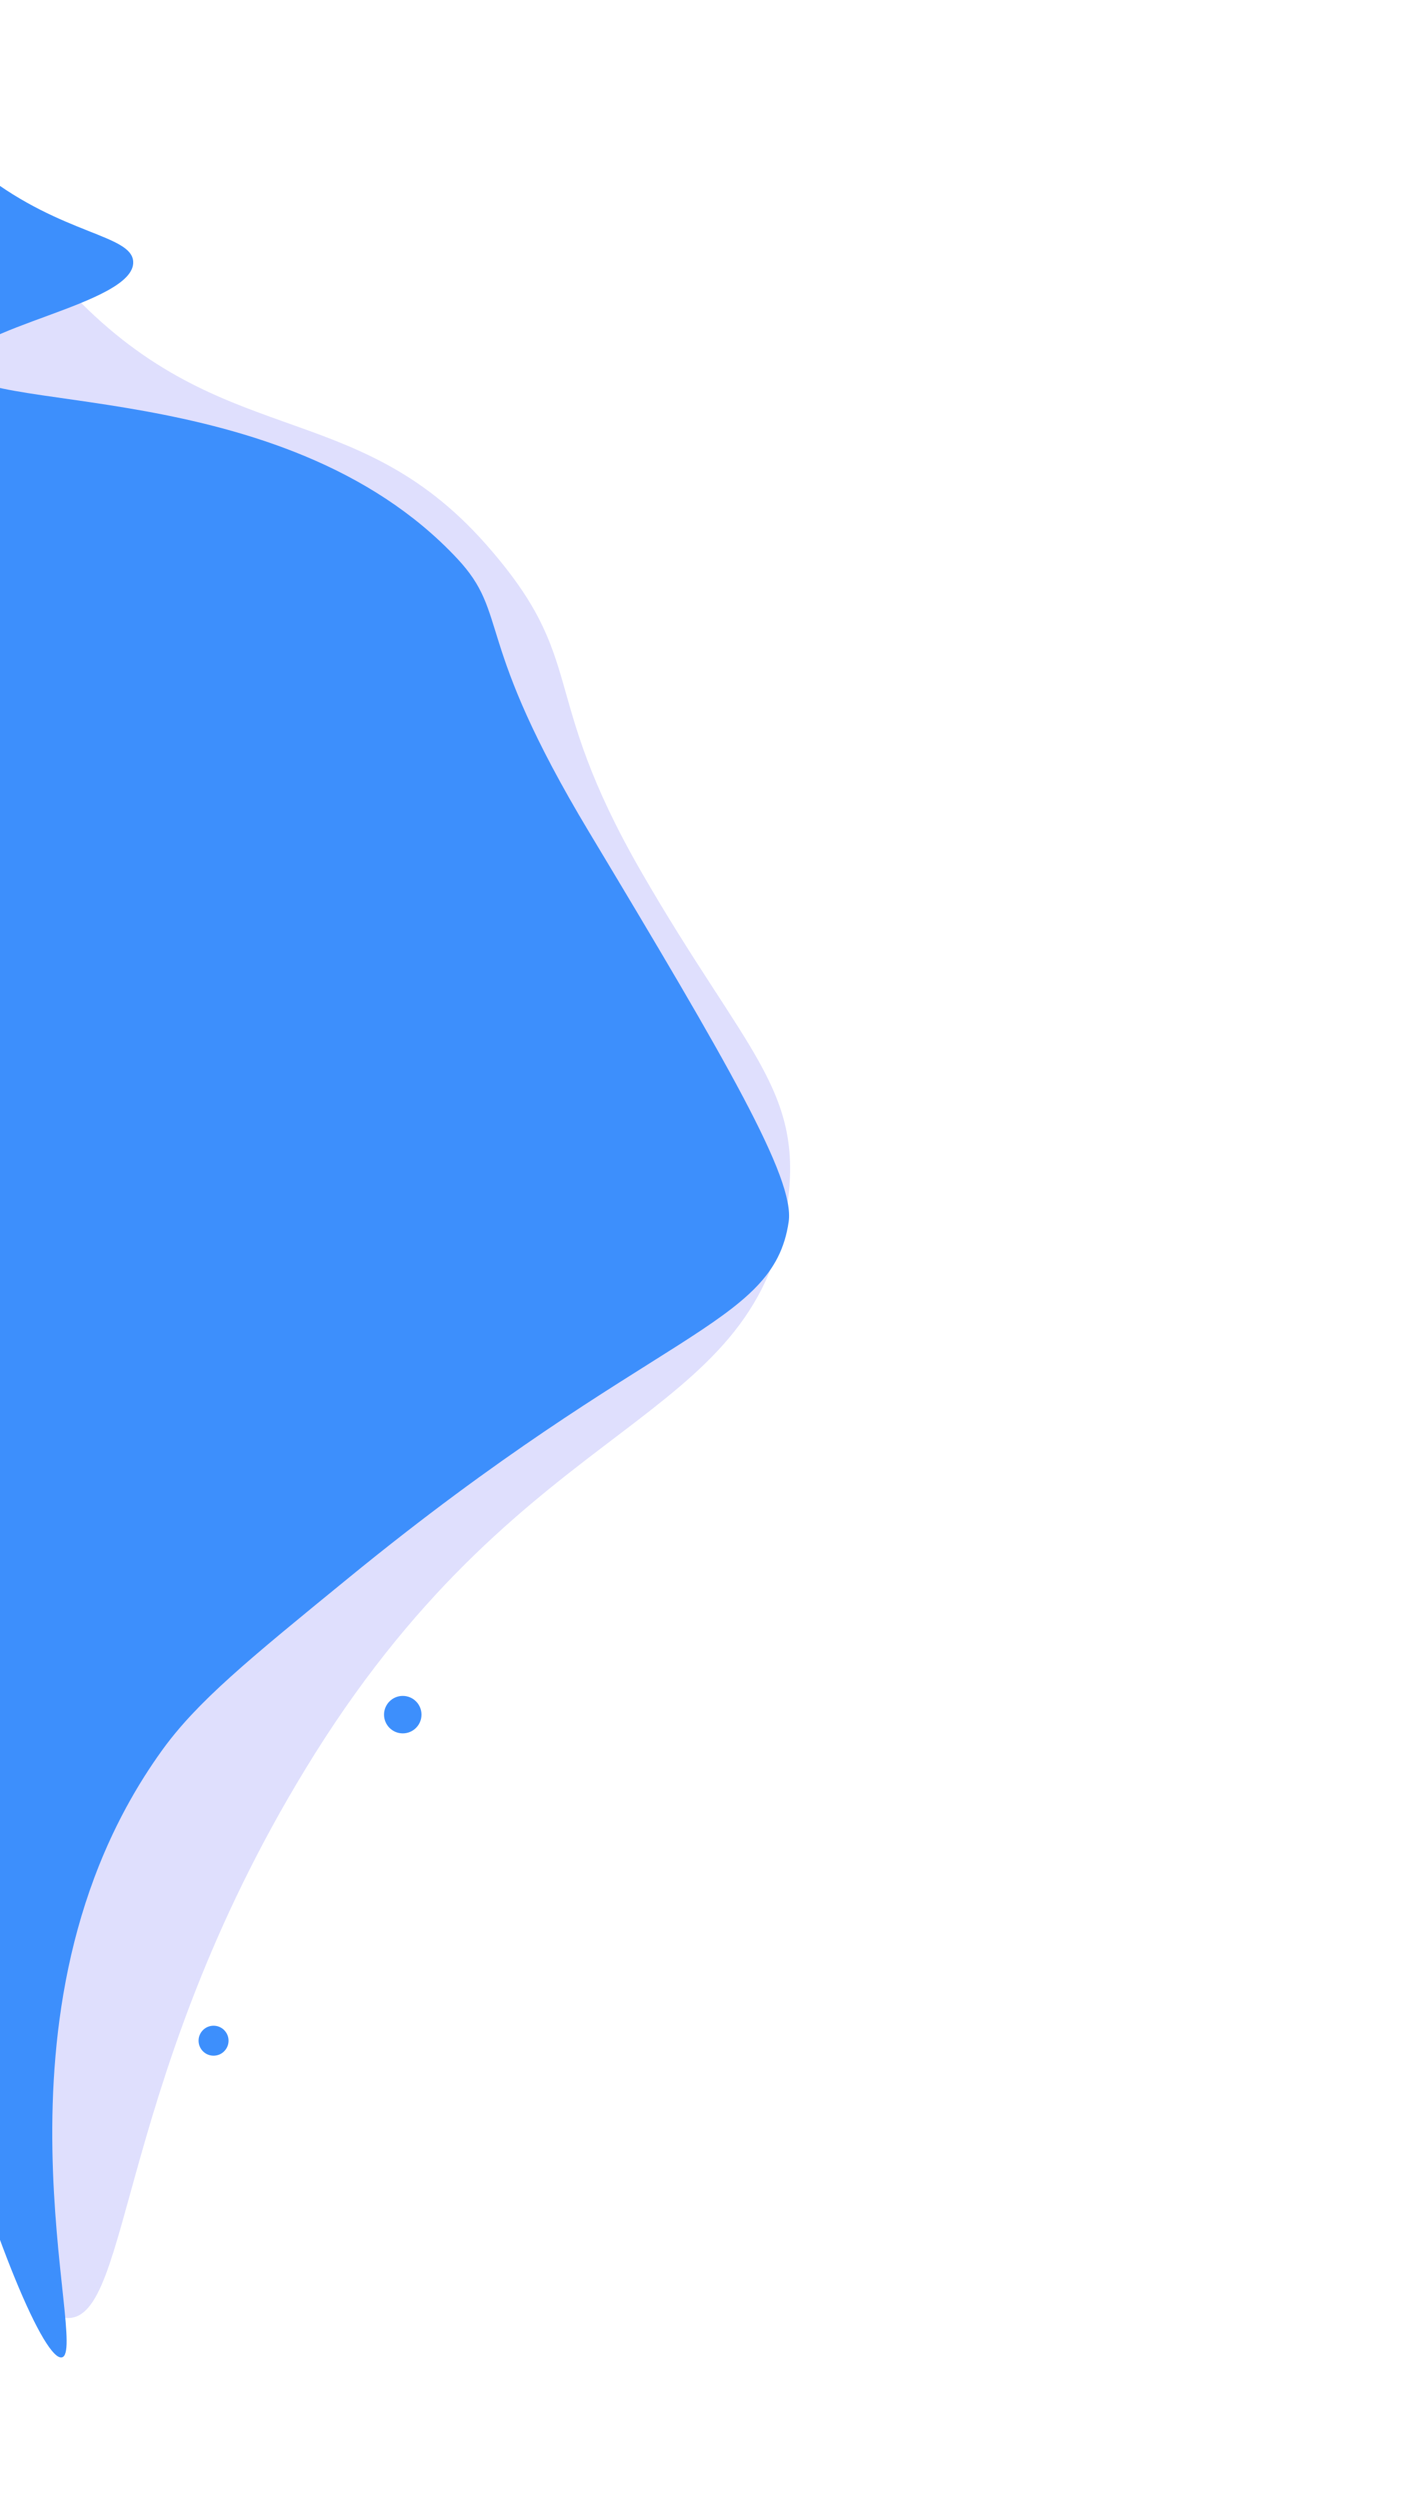 <?xml version="1.0" encoding="utf-8"?>
<!-- Generator: Adobe Illustrator 21.0.0, SVG Export Plug-In . SVG Version: 6.00 Build 0)  -->
<svg version="1.1" id="Layer_1" xmlns="http://www.w3.org/2000/svg" xmlns:xlink="http://www.w3.org/1999/xlink" x="0px" y="0px"
	 viewBox="0 0 750 1334" style="enable-background:new 0 0 750 1334;" xml:space="preserve">
<style type="text/css">
	.st0{fill:#DFDFFD;}
	.st1{fill:#3D8FFC;}
</style>
<path class="st0" d="M420,645c-18,116.7-137.2,108-252,291c-106.3,169.6-97.3,301.8-132,301c-33.4-0.7-48.1-141.7-92-583.5
	C-60.7,606.5-91,56-36,49c16.2-2.1,17.6,46,71.1,104.1C116.9,241.9,188.2,210.2,259,290c56,63.2,27.3,77.9,83.3,175.2
	C398.3,562.4,429.8,581.6,420,645z"/>
<path class="st1" d="M421,652c-8.2,56.2-71.9,56.9-234.4,189.6c-54.4,44.4-81.6,66.6-100.5,93C-13.3,1073.3,48.2,1255,33,1258
	c-17.8,3.5-108.7-243.9-146-606c-33.1-321.7,8.5-614.9,51-618c11.1-0.8,13.7,28.2,53.6,59.1c41.6,32.2,78.7,32.1,79.5,46.5
	c1.3,22.9-91.9,35.4-91.5,55.5c0.5,27.2,170.9,3.1,264.4,102.9c28.4,30.3,8.2,42.5,70.5,146.1C388.3,567,424.4,628.9,421,652z"/>
<circle class="st1" cx="215" cy="915" r="10"/>
<circle class="st1" cx="114" cy="1089" r="8"/>
</svg>
